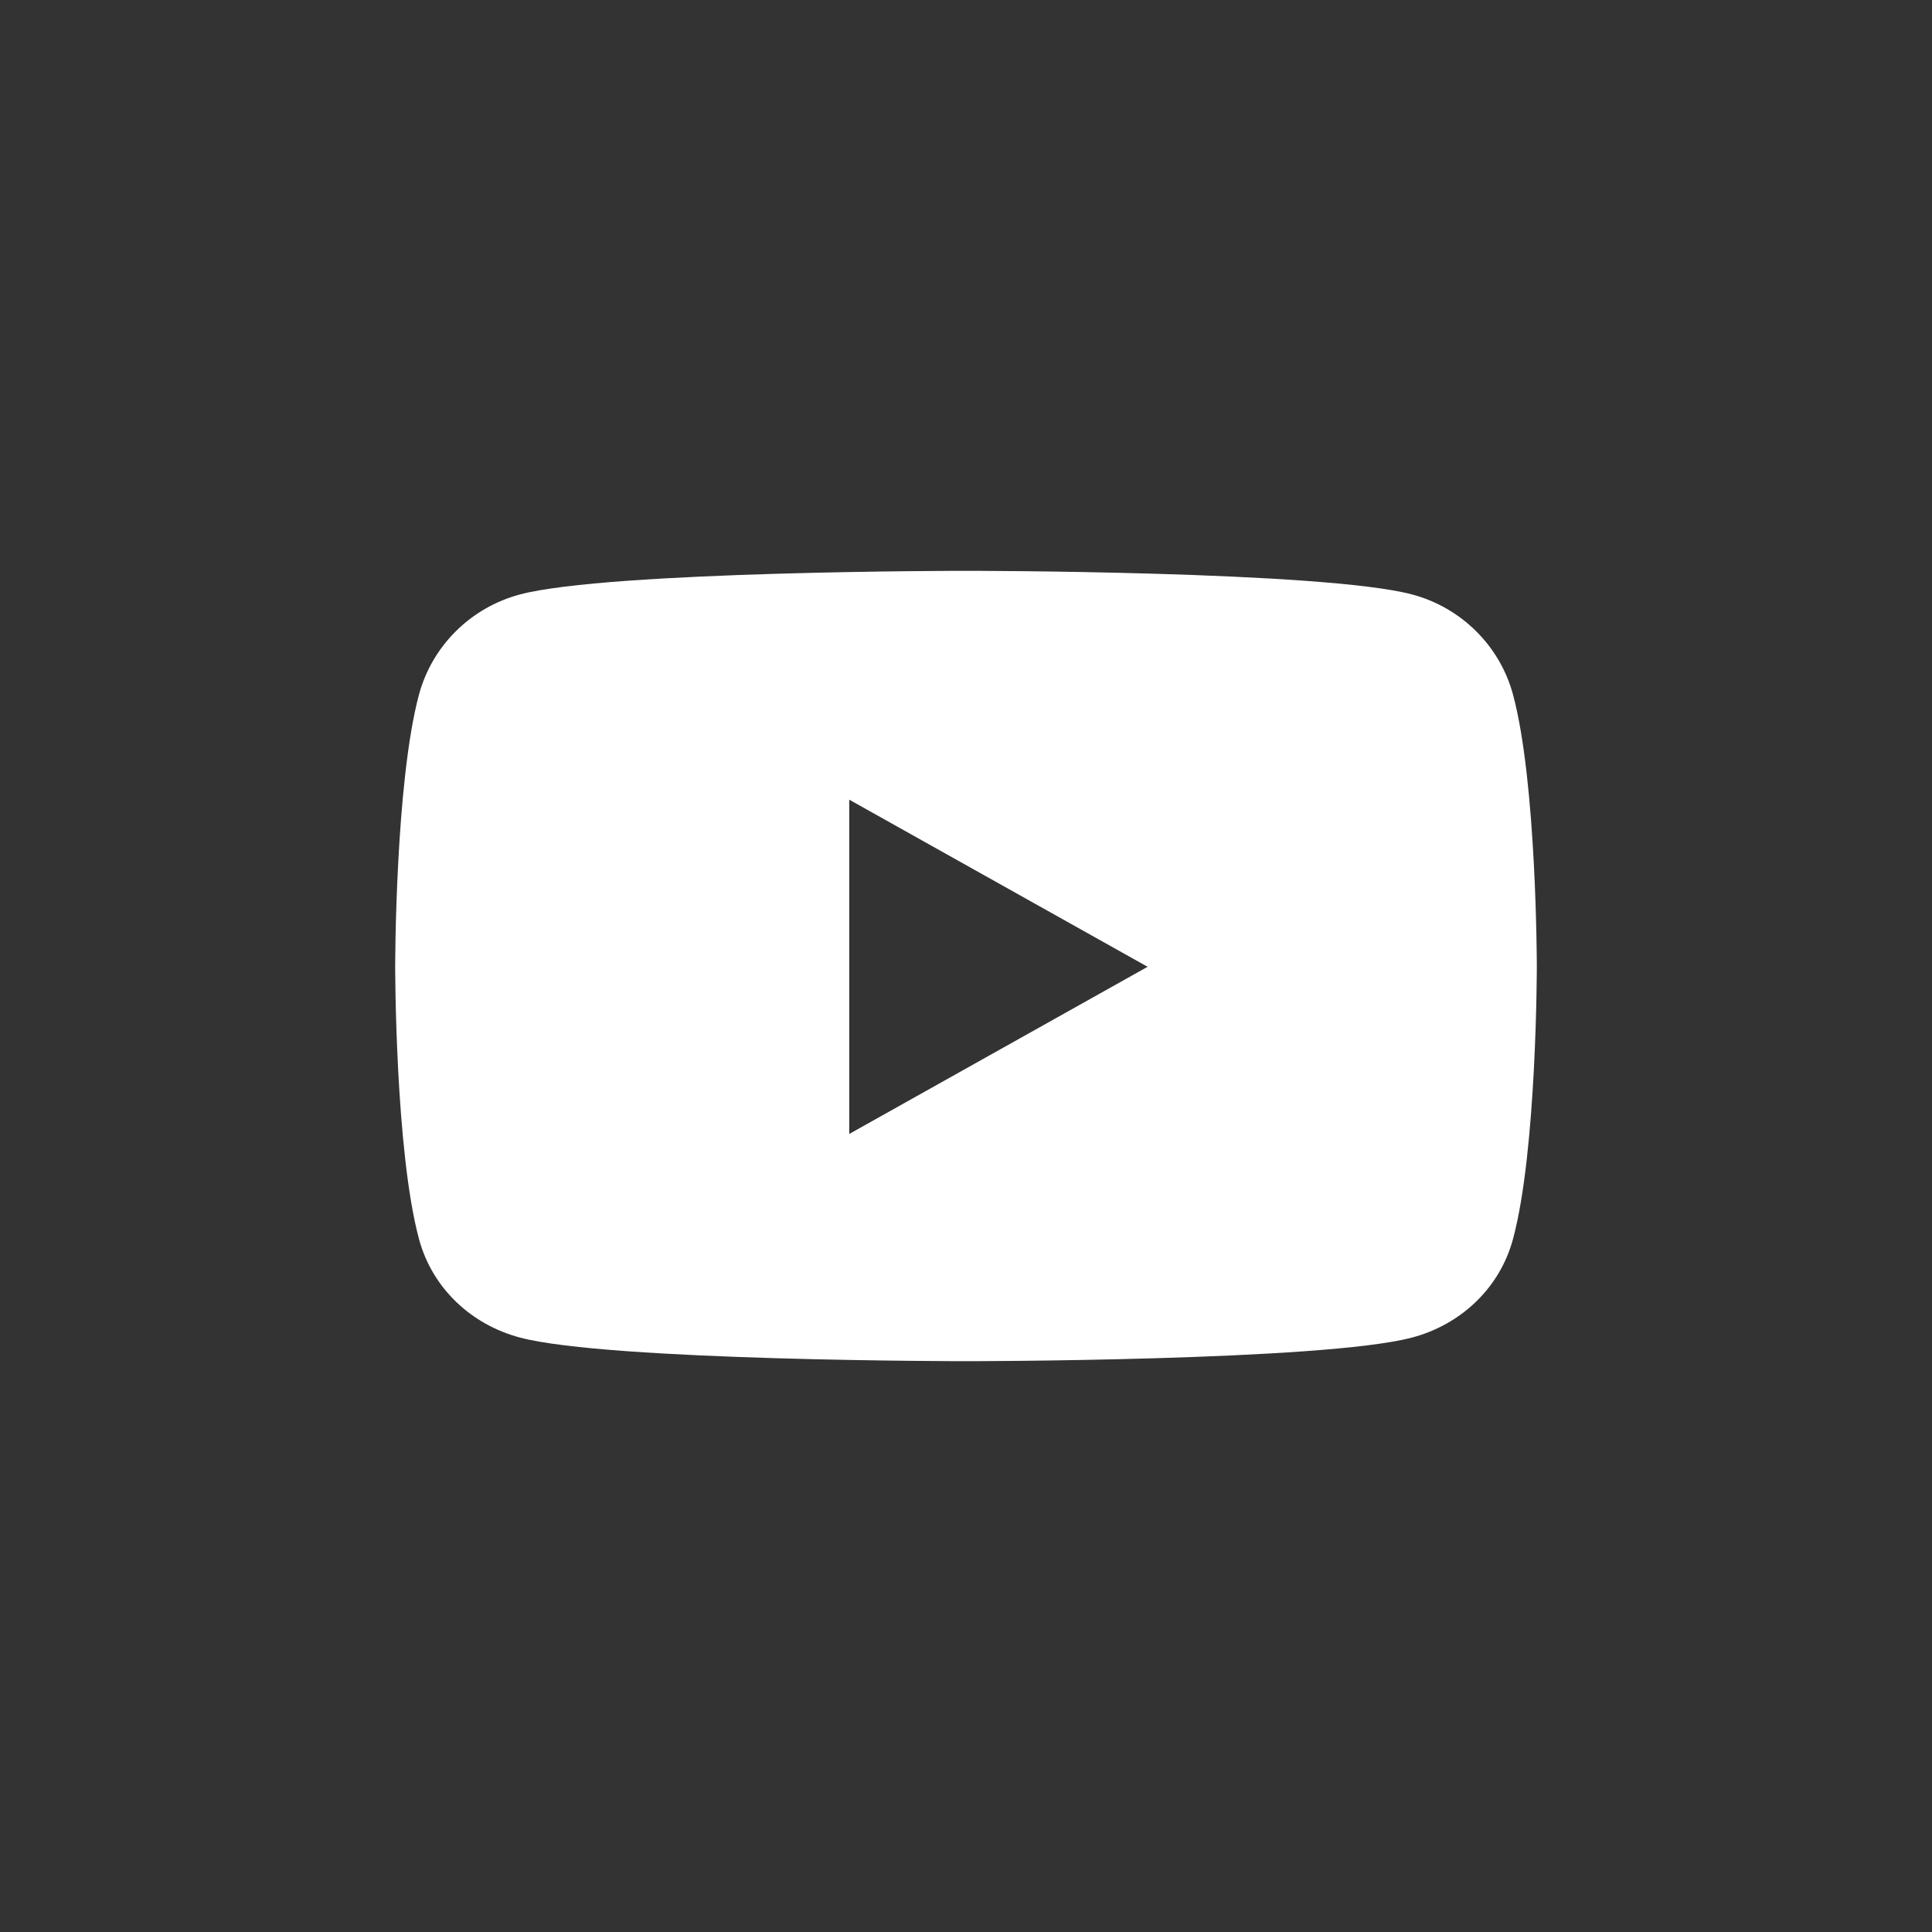 <svg width="44" height="44" viewBox="0 0 44 44" fill="none" xmlns="http://www.w3.org/2000/svg">
<rect x="0" y="0" width="44" height="44" fill="#333333" stroke="none"/>
<path d="M34.457 15.816C34.158 14.708 33.277 13.835 32.158 13.538C30.13 13 22 13 22 13C22 13 13.87 13 11.842 13.538C10.723 13.835 9.842 14.708 9.543 15.816C9 17.826 9 22.018 9 22.018C9 22.018 9 26.211 9.543 28.22C9.842 29.329 10.723 30.165 11.842 30.462C13.87 31 22 31 22 31C22 31 30.13 31 32.158 30.462C33.277 30.165 34.158 29.329 34.457 28.22C35 26.211 35 22.018 35 22.018C35 22.018 35 17.826 34.457 15.816ZM19.341 25.825V18.212L26.136 22.018L19.341 25.825Z" fill="white"/>
</svg>
